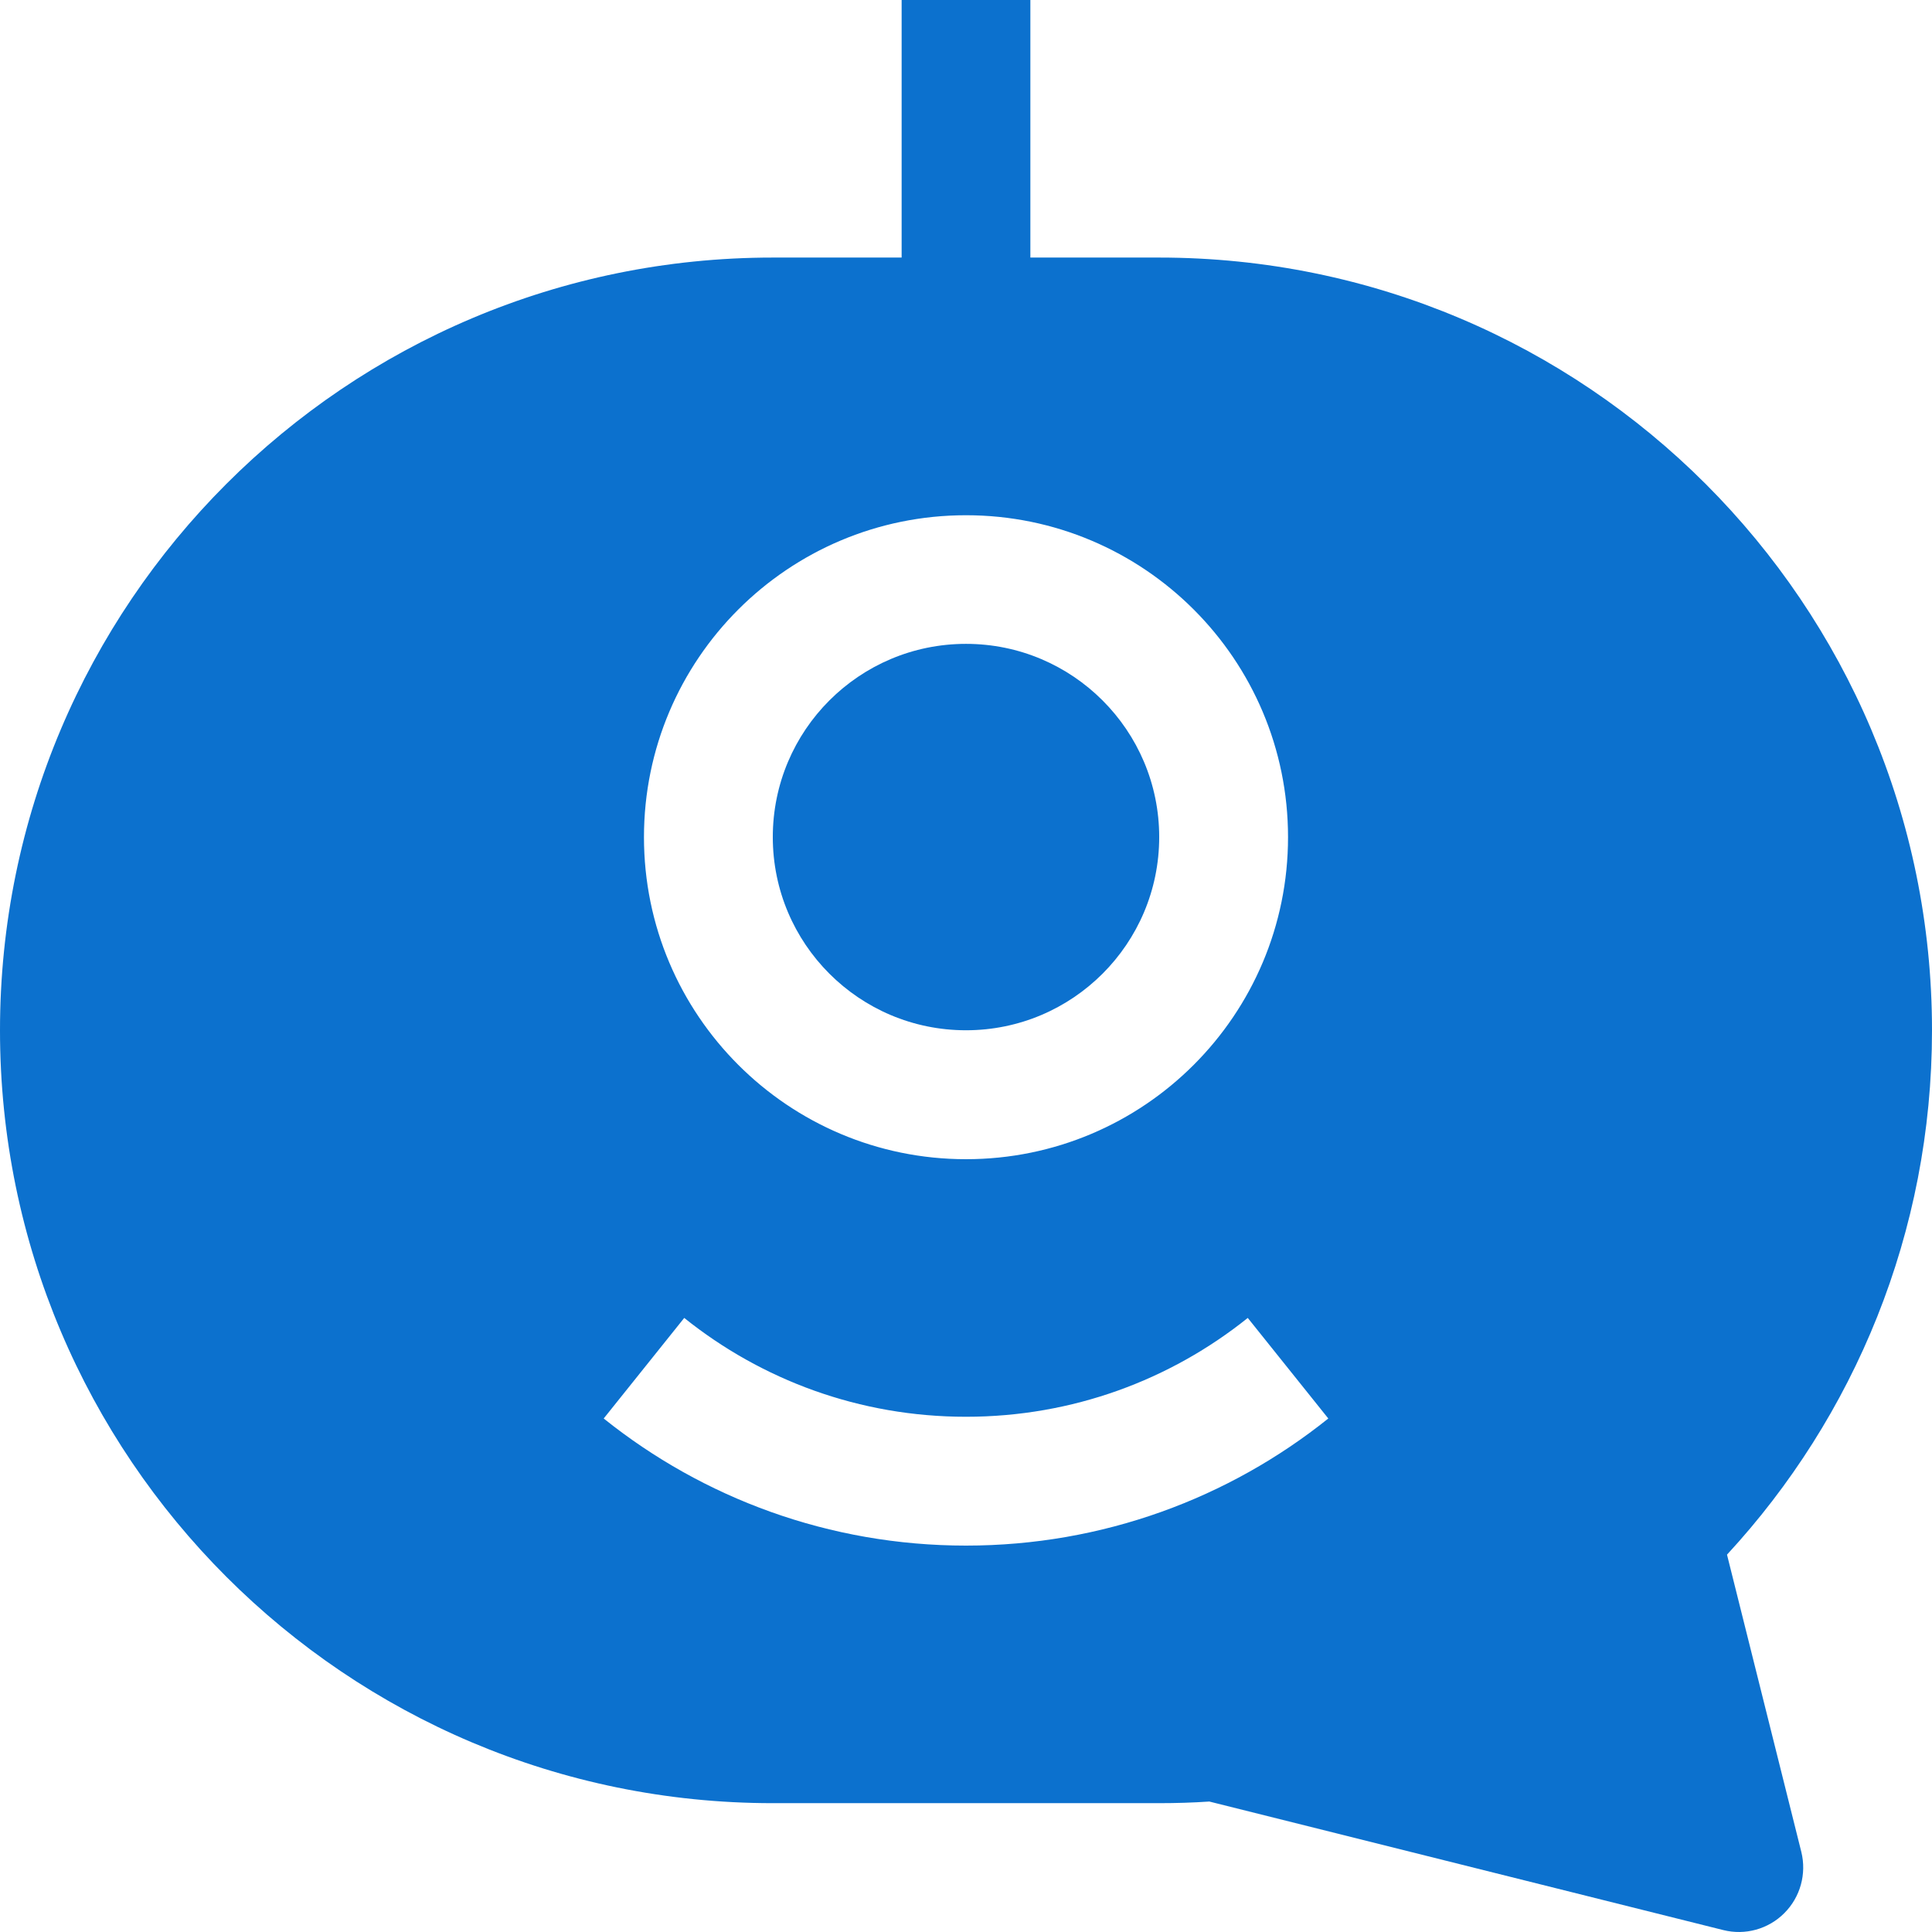 <svg width="19" height="19" viewBox="0 0 19 19" fill="none" xmlns="http://www.w3.org/2000/svg">
<g clip-path="url(#clip0_1_18919)">
<path d="M9.5 6.332C8.45 6.332 7.6 7.183 7.6 8.232C7.6 9.281 8.45 10.132 9.5 10.132C10.549 10.132 11.4 9.281 11.4 8.232C11.4 7.183 10.549 6.332 9.5 6.332Z" fill="#0C71CE"/>
<path fill-rule="evenodd" clip-rule="evenodd" d="M11.4 2.533L10.133 2.533V0H8.867V2.533H7.6C3.403 2.533 1.16271e-05 5.936 0 10.133C-1.16267e-05 14.33 3.403 17.733 7.6 17.733H11.4C11.565 17.733 11.73 17.728 11.893 17.717L16.947 18.981C17.162 19.035 17.391 18.972 17.548 18.814C17.705 18.657 17.768 18.429 17.715 18.213L16.984 15.289C18.235 13.935 19 12.123 19 10.133C19 5.936 15.597 2.533 11.4 2.533ZM6.333 8.233C6.333 6.484 7.751 5.067 9.5 5.067C11.249 5.067 12.667 6.484 12.667 8.233C12.667 9.982 11.249 11.4 9.5 11.4C7.751 11.4 6.333 9.982 6.333 8.233ZM9.5 15.2C8.153 15.2 6.913 14.732 5.937 13.95L6.729 12.961C7.489 13.57 8.451 13.933 9.5 13.933C10.549 13.933 11.511 13.57 12.271 12.961L13.063 13.95C12.087 14.732 10.847 15.2 9.5 15.2Z" fill="#0C71CE"/>
</g>
<defs>
<clipPath id="clip0_1_18919">
<rect width="19" height="19" fill="white"/>
</clipPath>
</defs>
</svg>
